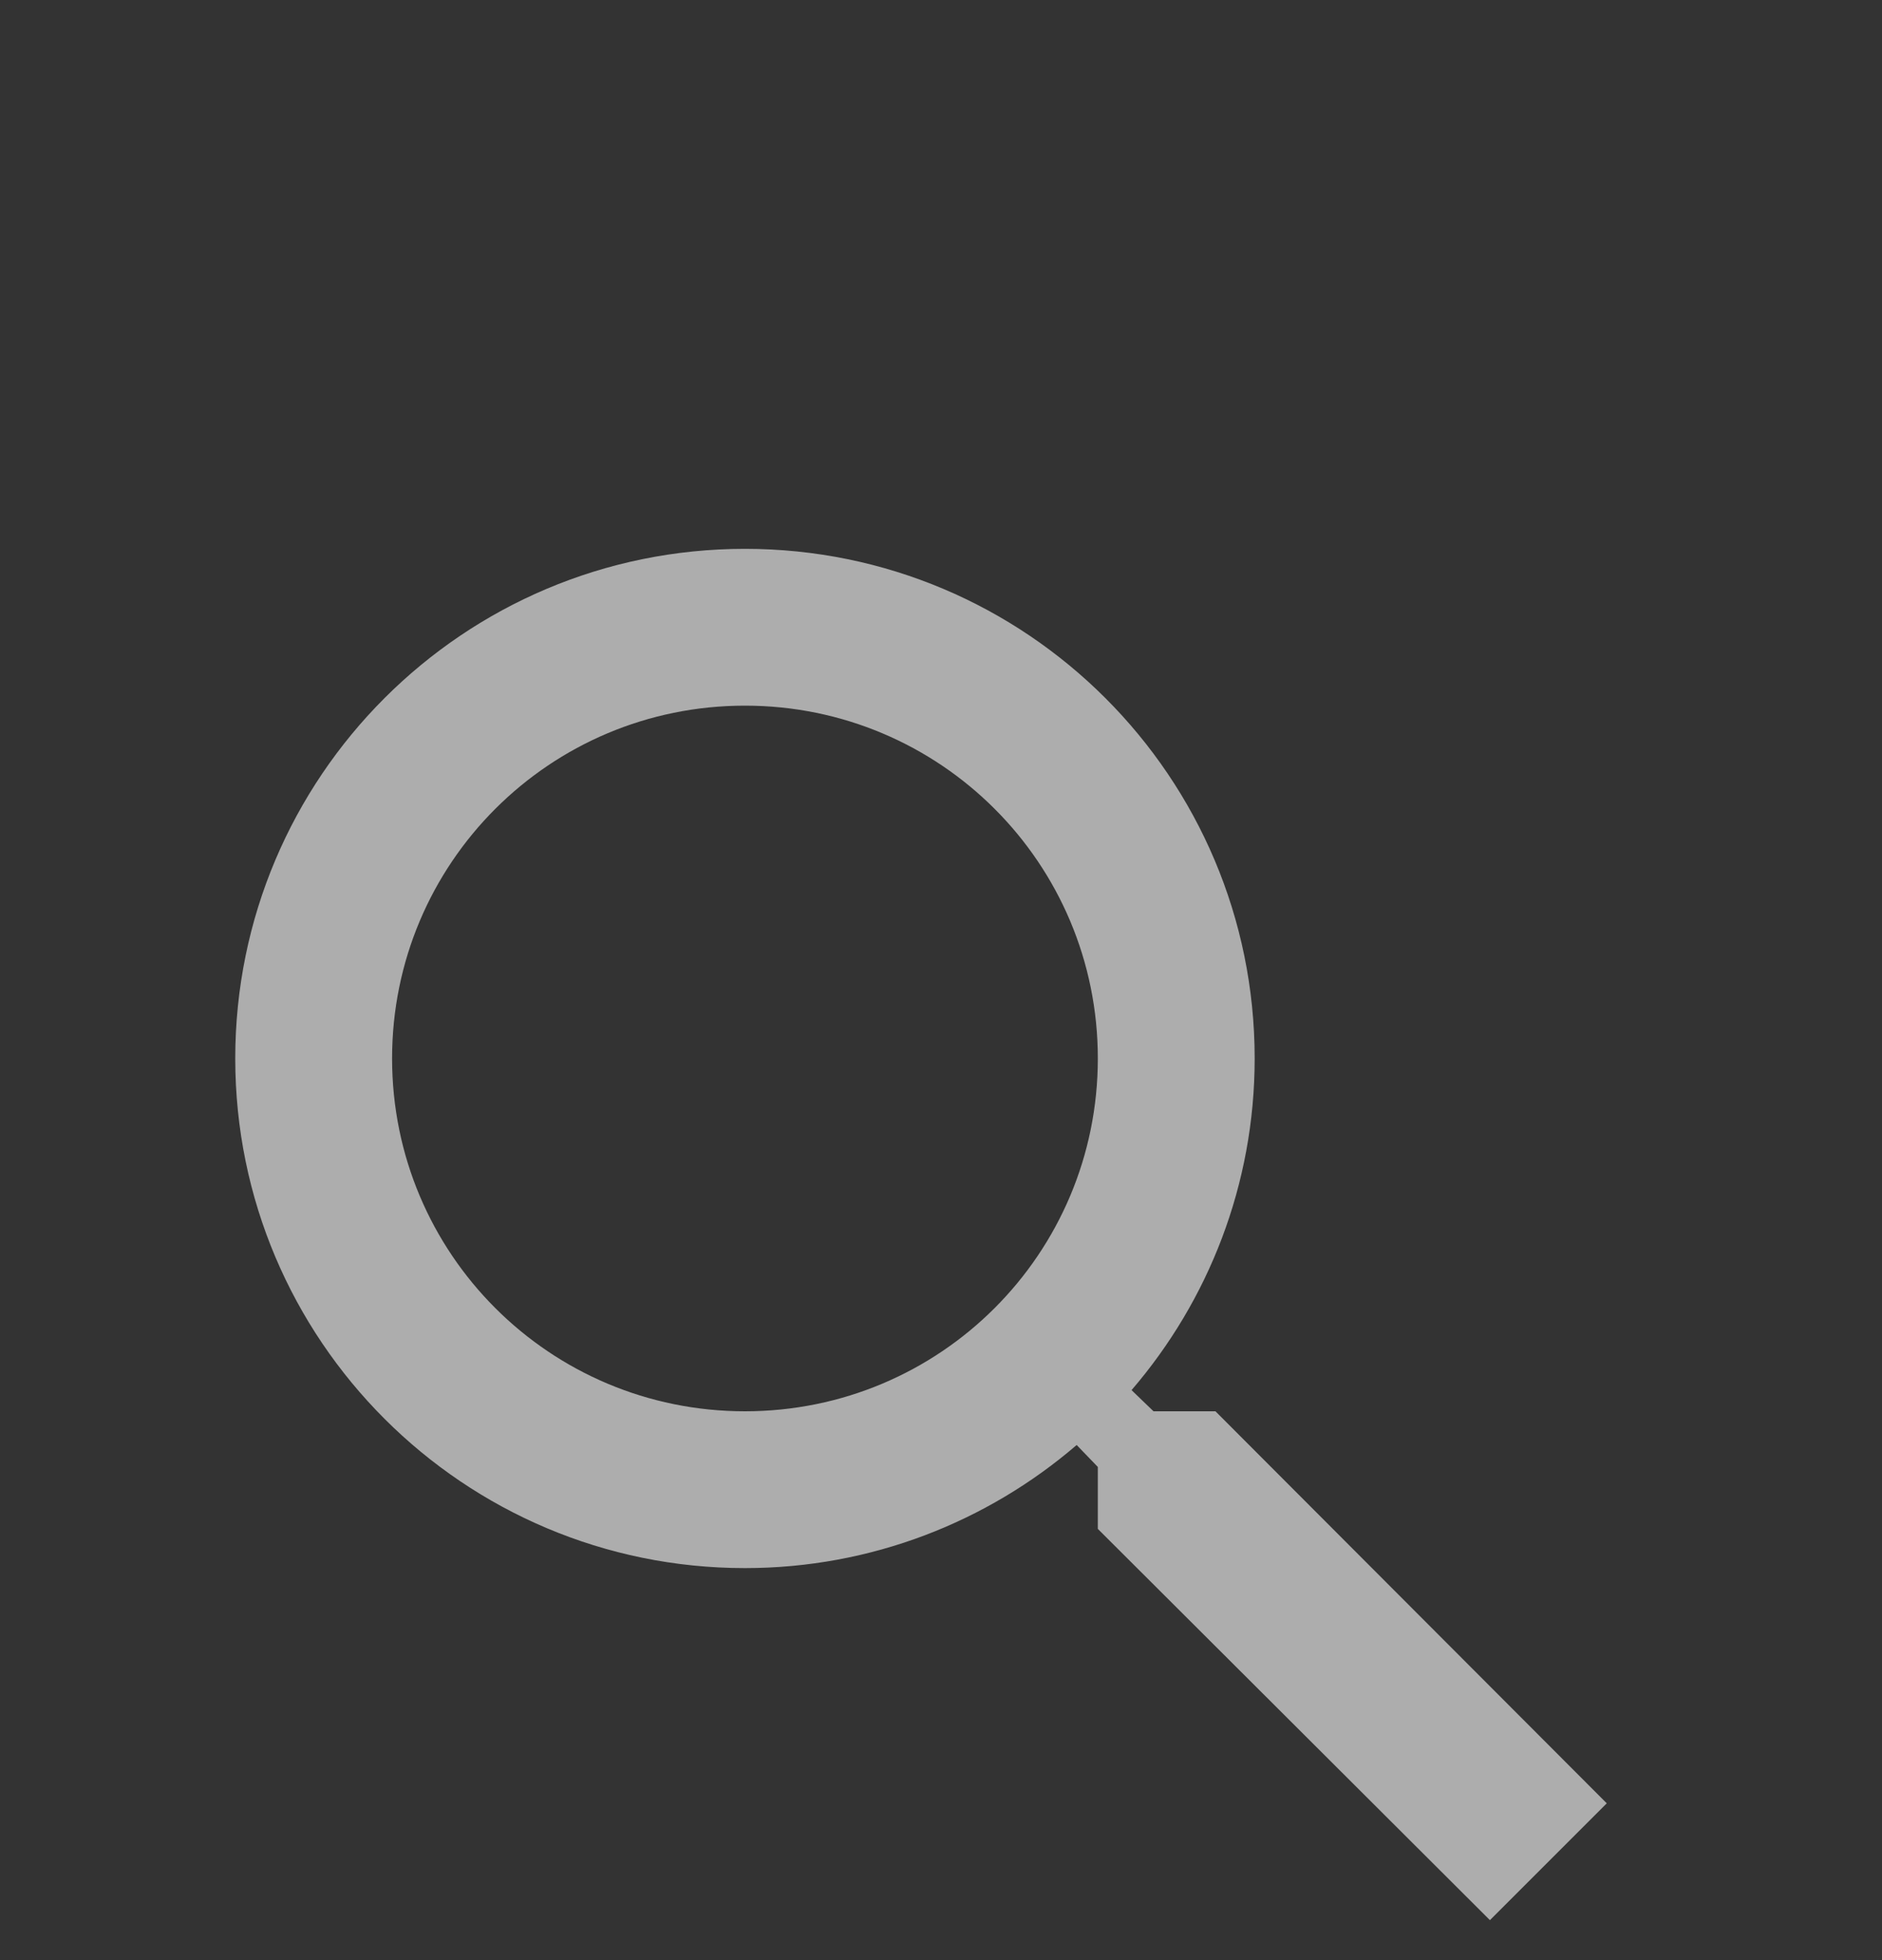 <svg width="24" height="25" viewBox="0 0 24 25" fill="none" xmlns="http://www.w3.org/2000/svg">
<rect x="0" y="0" width="24" height="25" fill="#333333" stroke="none"/>
<path fill-rule="evenodd" clip-rule="evenodd" d="M15.5 18H14.71L14.43 17.73C15.41 16.59 16 15.11 16 13.5C16 9.91 13.09 7 9.5 7C5.91 7 3 9.91 3 13.5C3 17.09 5.91 20 9.5 20C11.11 20 12.59 19.41 13.73 18.43L14 18.71V19.5L19 24.49L20.49 23L15.5 18ZM9.5 18C7.01 18 5 15.99 5 13.5C5 11.01 7.01 9 9.5 9C11.99 9 14 11.01 14 13.5C14 15.99 11.99 18 9.5 18Z" fill="white" fill-opacity="0.6"/>
</svg>
